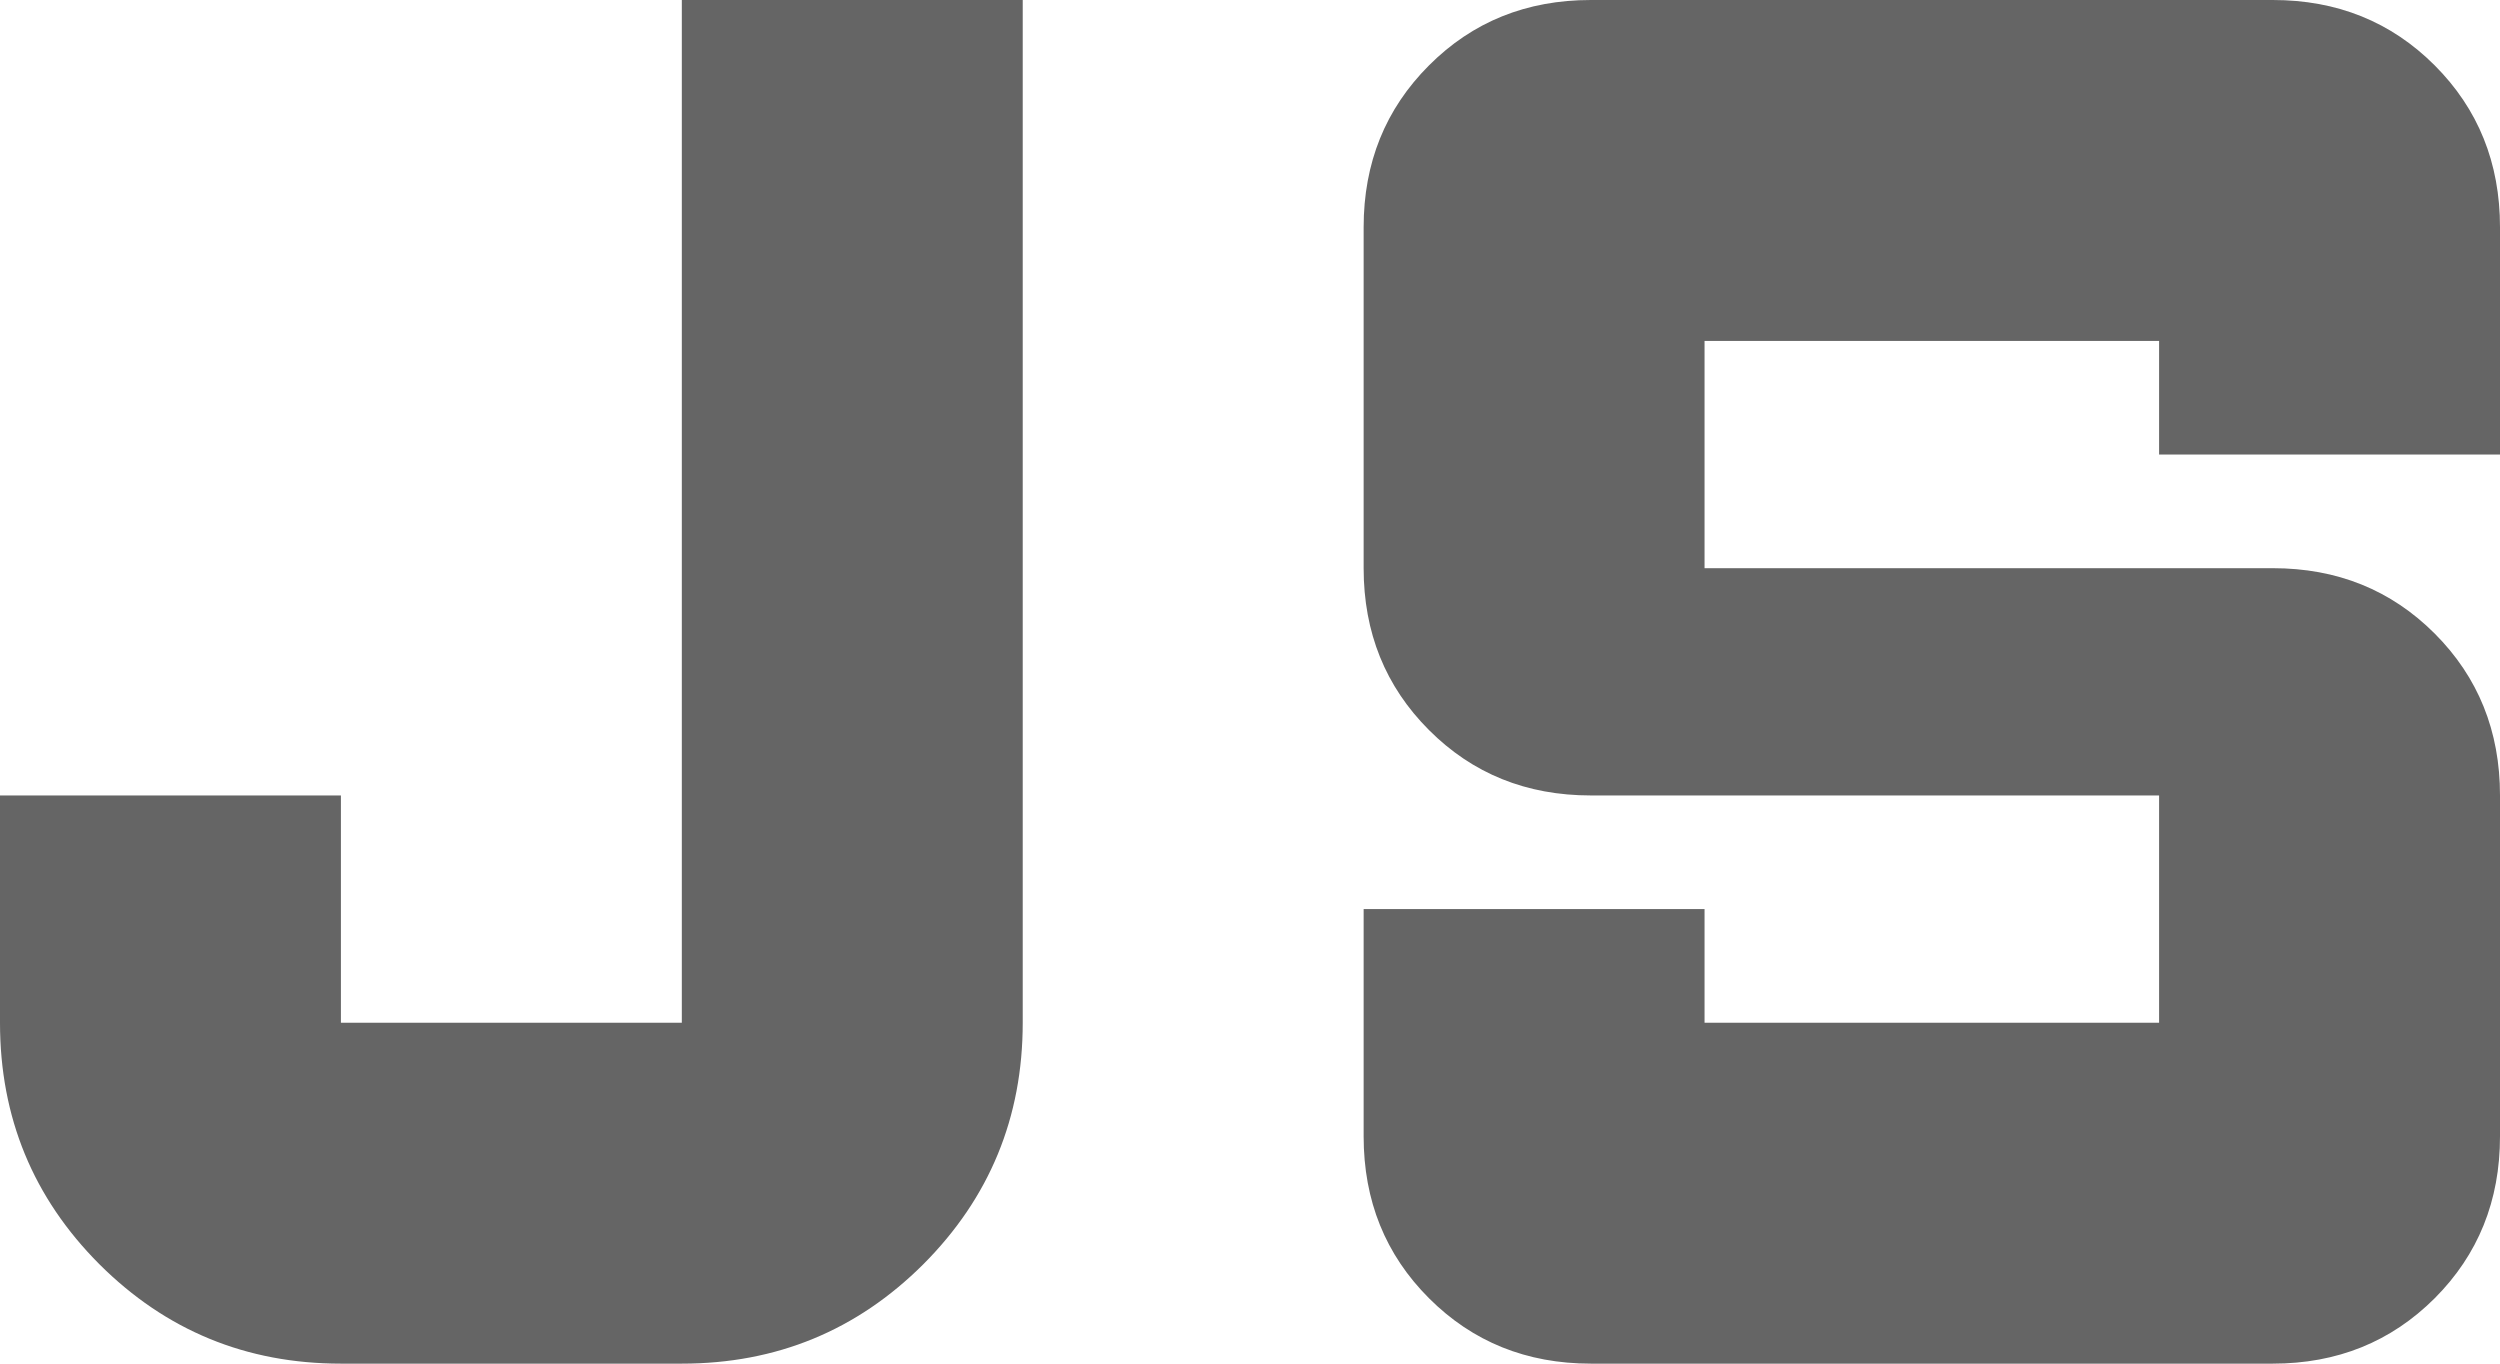 <svg width="33" height="18" viewBox="0 0 33 18" fill="none" xmlns="http://www.w3.org/2000/svg">
<path d="M4.5 18C3.25 18 2.188 17.562 1.312 16.688C0.438 15.812 0 14.75 0 13.5V10.5H4.5V13.5H9V0H13.5V13.5C13.5 14.75 13.062 15.812 12.188 16.688C11.312 17.562 10.25 18 9 18H4.5ZM21 18C20.15 18 19.438 17.712 18.863 17.137C18.288 16.562 18 15.85 18 15V12H22.5V13.5H28.5V10.5H21C20.15 10.5 19.438 10.213 18.863 9.637C18.288 9.062 18 8.35 18 7.5V3C18 2.15 18.288 1.438 18.863 0.863C19.438 0.287 20.15 0 21 0H30C30.85 0 31.562 0.287 32.138 0.863C32.712 1.438 33 2.15 33 3V6H28.5V4.5H22.5V7.5H30C30.85 7.5 31.562 7.787 32.138 8.363C32.712 8.938 33 9.65 33 10.5V15C33 15.85 32.712 16.562 32.138 17.137C31.562 17.712 30.85 18 30 18H21Z" fill="#656565"/>
</svg>
